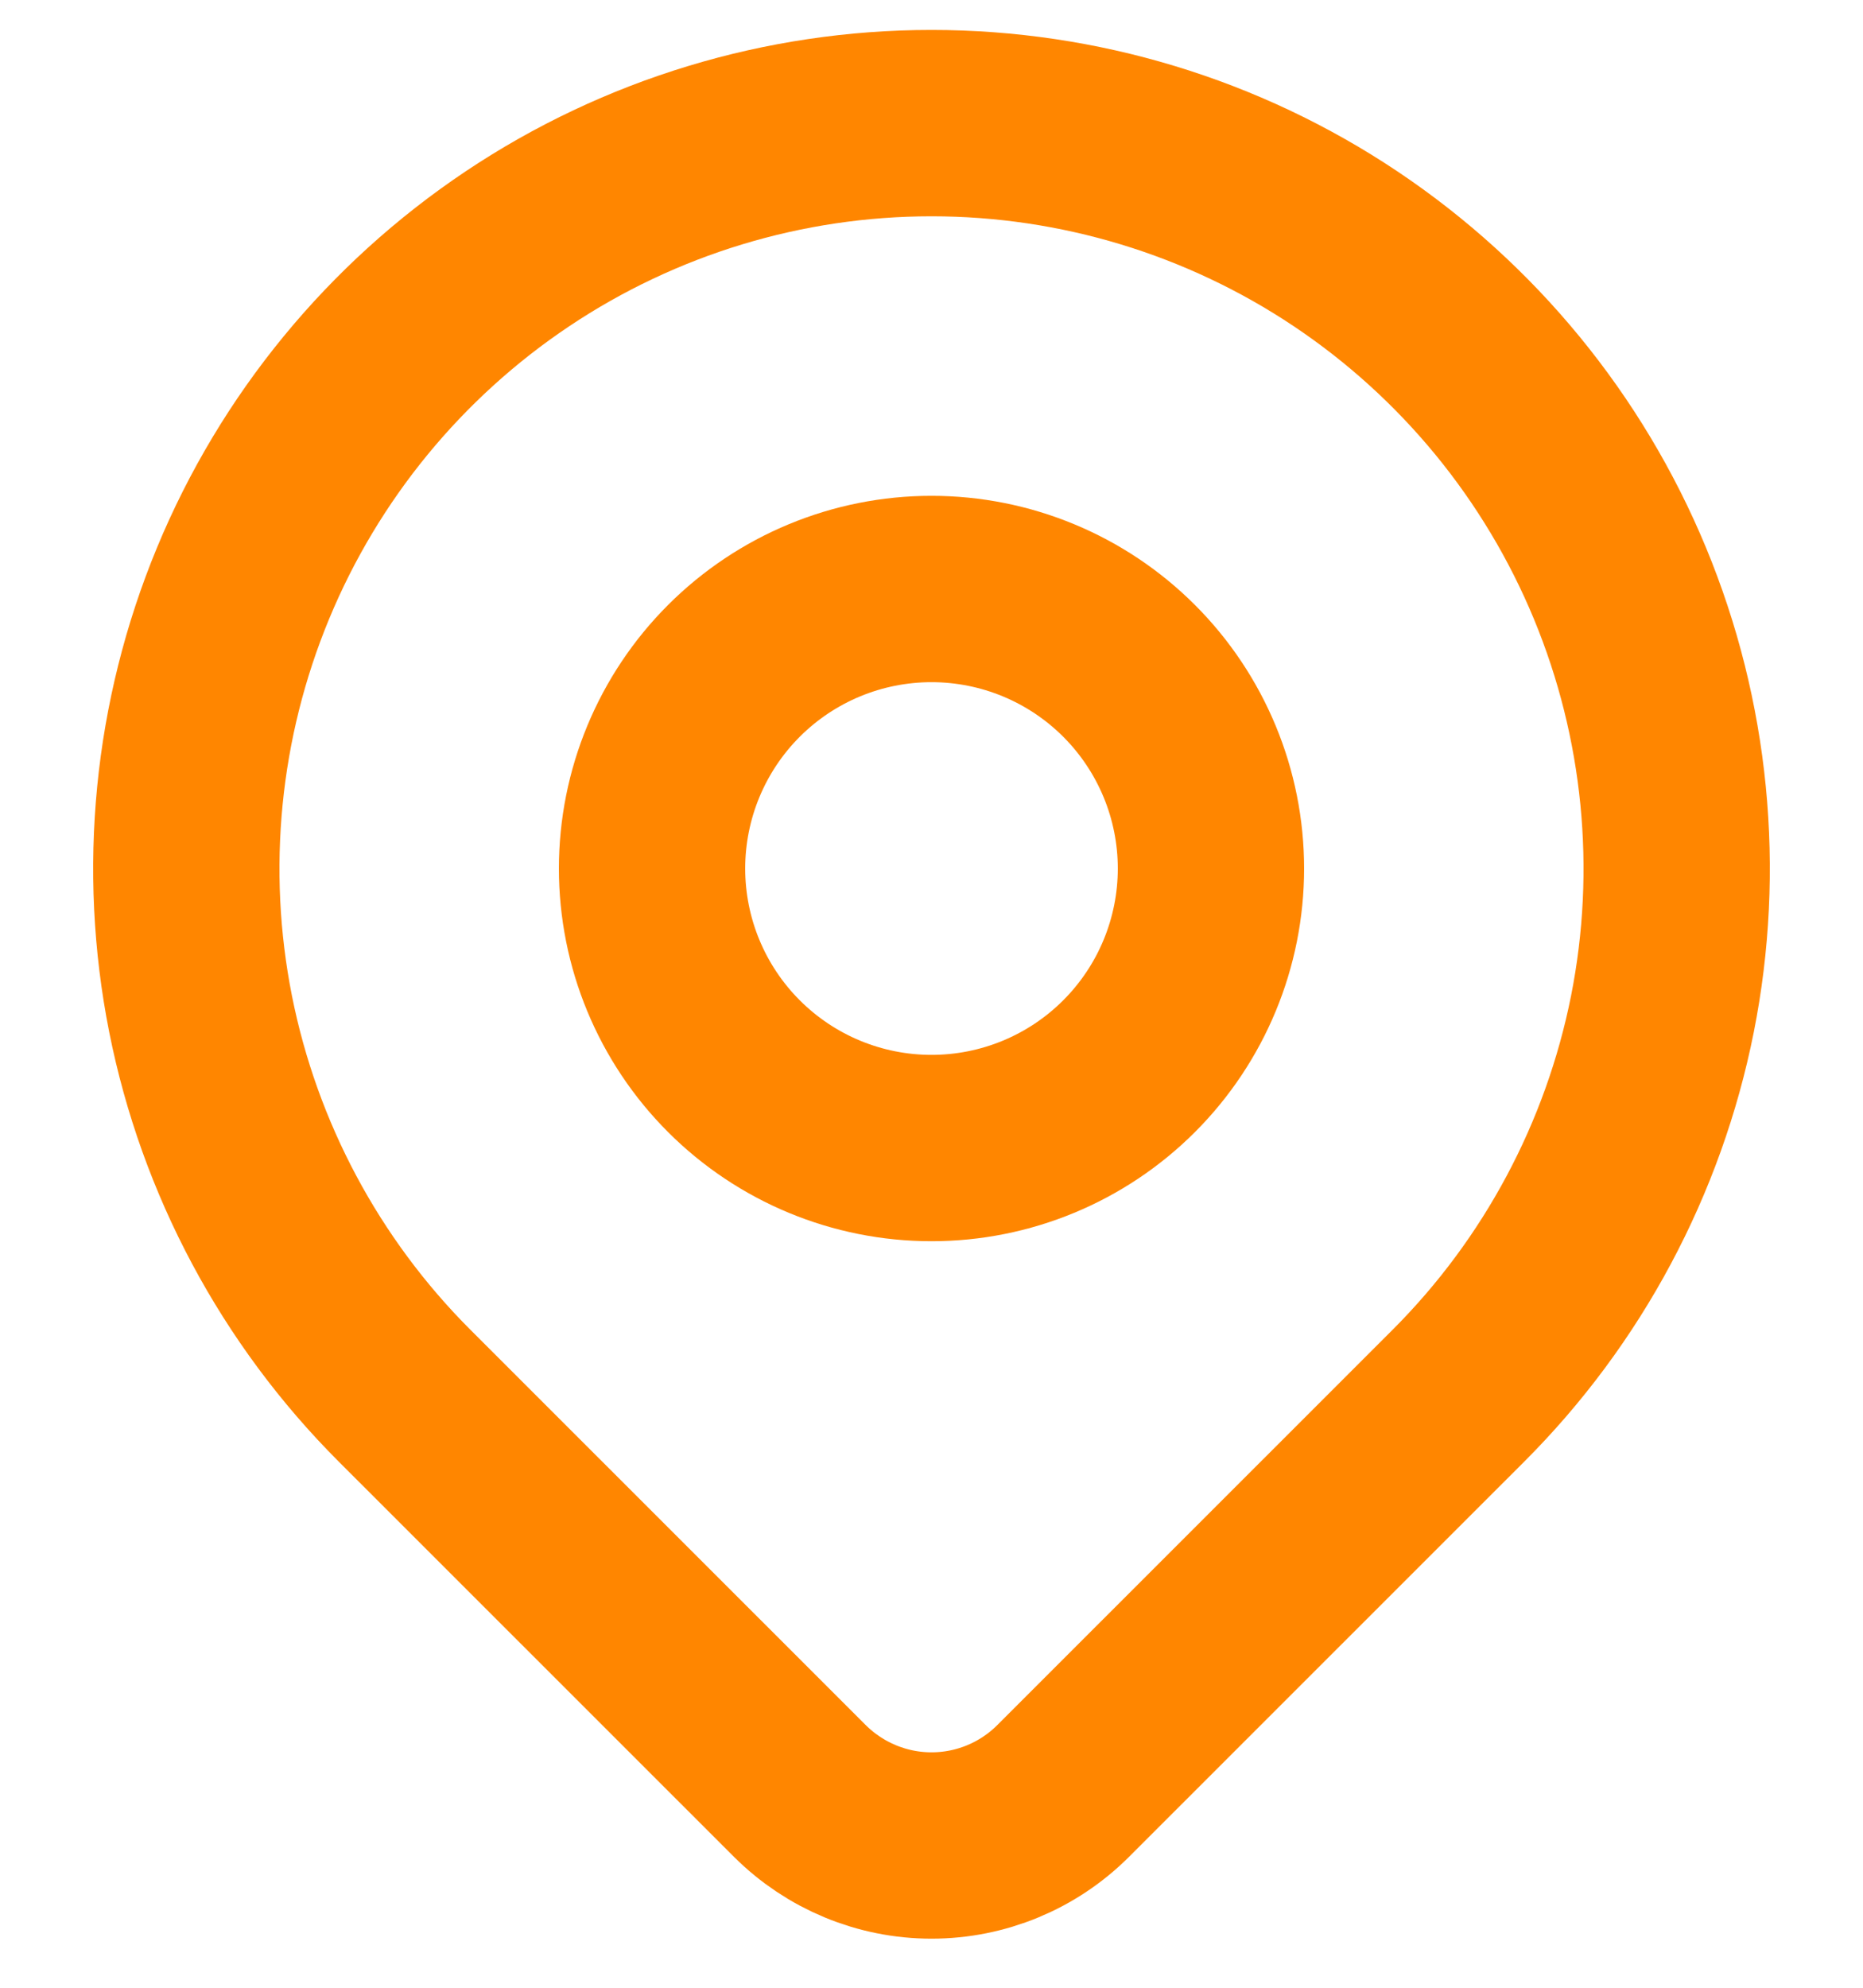 <svg width="15" height="16" viewBox="0 0 15 16" fill="none" xmlns="http://www.w3.org/2000/svg">
<path d="M5.25 6.991C5.25 7.588 5.487 8.16 5.909 8.582C6.331 9.004 6.903 9.241 7.5 9.241C8.097 9.241 8.669 9.004 9.091 8.582C9.513 8.16 9.75 7.588 9.75 6.991C9.75 6.394 9.513 5.822 9.091 5.4C8.669 4.978 8.097 4.741 7.5 4.741C6.903 4.741 6.331 4.978 5.909 5.4C5.487 5.822 5.25 6.394 5.25 6.991Z" stroke="#FF8600" stroke-width="1.5" stroke-linecap="round" stroke-linejoin="round"/>
<path d="M11.743 11.234L8.56 14.416C8.279 14.697 7.898 14.855 7.5 14.855C7.103 14.855 6.722 14.697 6.44 14.416L3.257 11.234C2.418 10.395 1.847 9.326 1.615 8.162C1.384 6.998 1.503 5.791 1.957 4.695C2.411 3.599 3.18 2.662 4.167 2.002C5.153 1.343 6.313 0.991 7.5 0.991C8.687 0.991 9.847 1.343 10.833 2.002C11.82 2.662 12.589 3.599 13.043 4.695C13.497 5.791 13.616 6.998 13.385 8.162C13.153 9.326 12.582 10.395 11.743 11.234Z" stroke="#FF8600" stroke-width="1.5" stroke-linecap="round" stroke-linejoin="round"/>
</svg>
